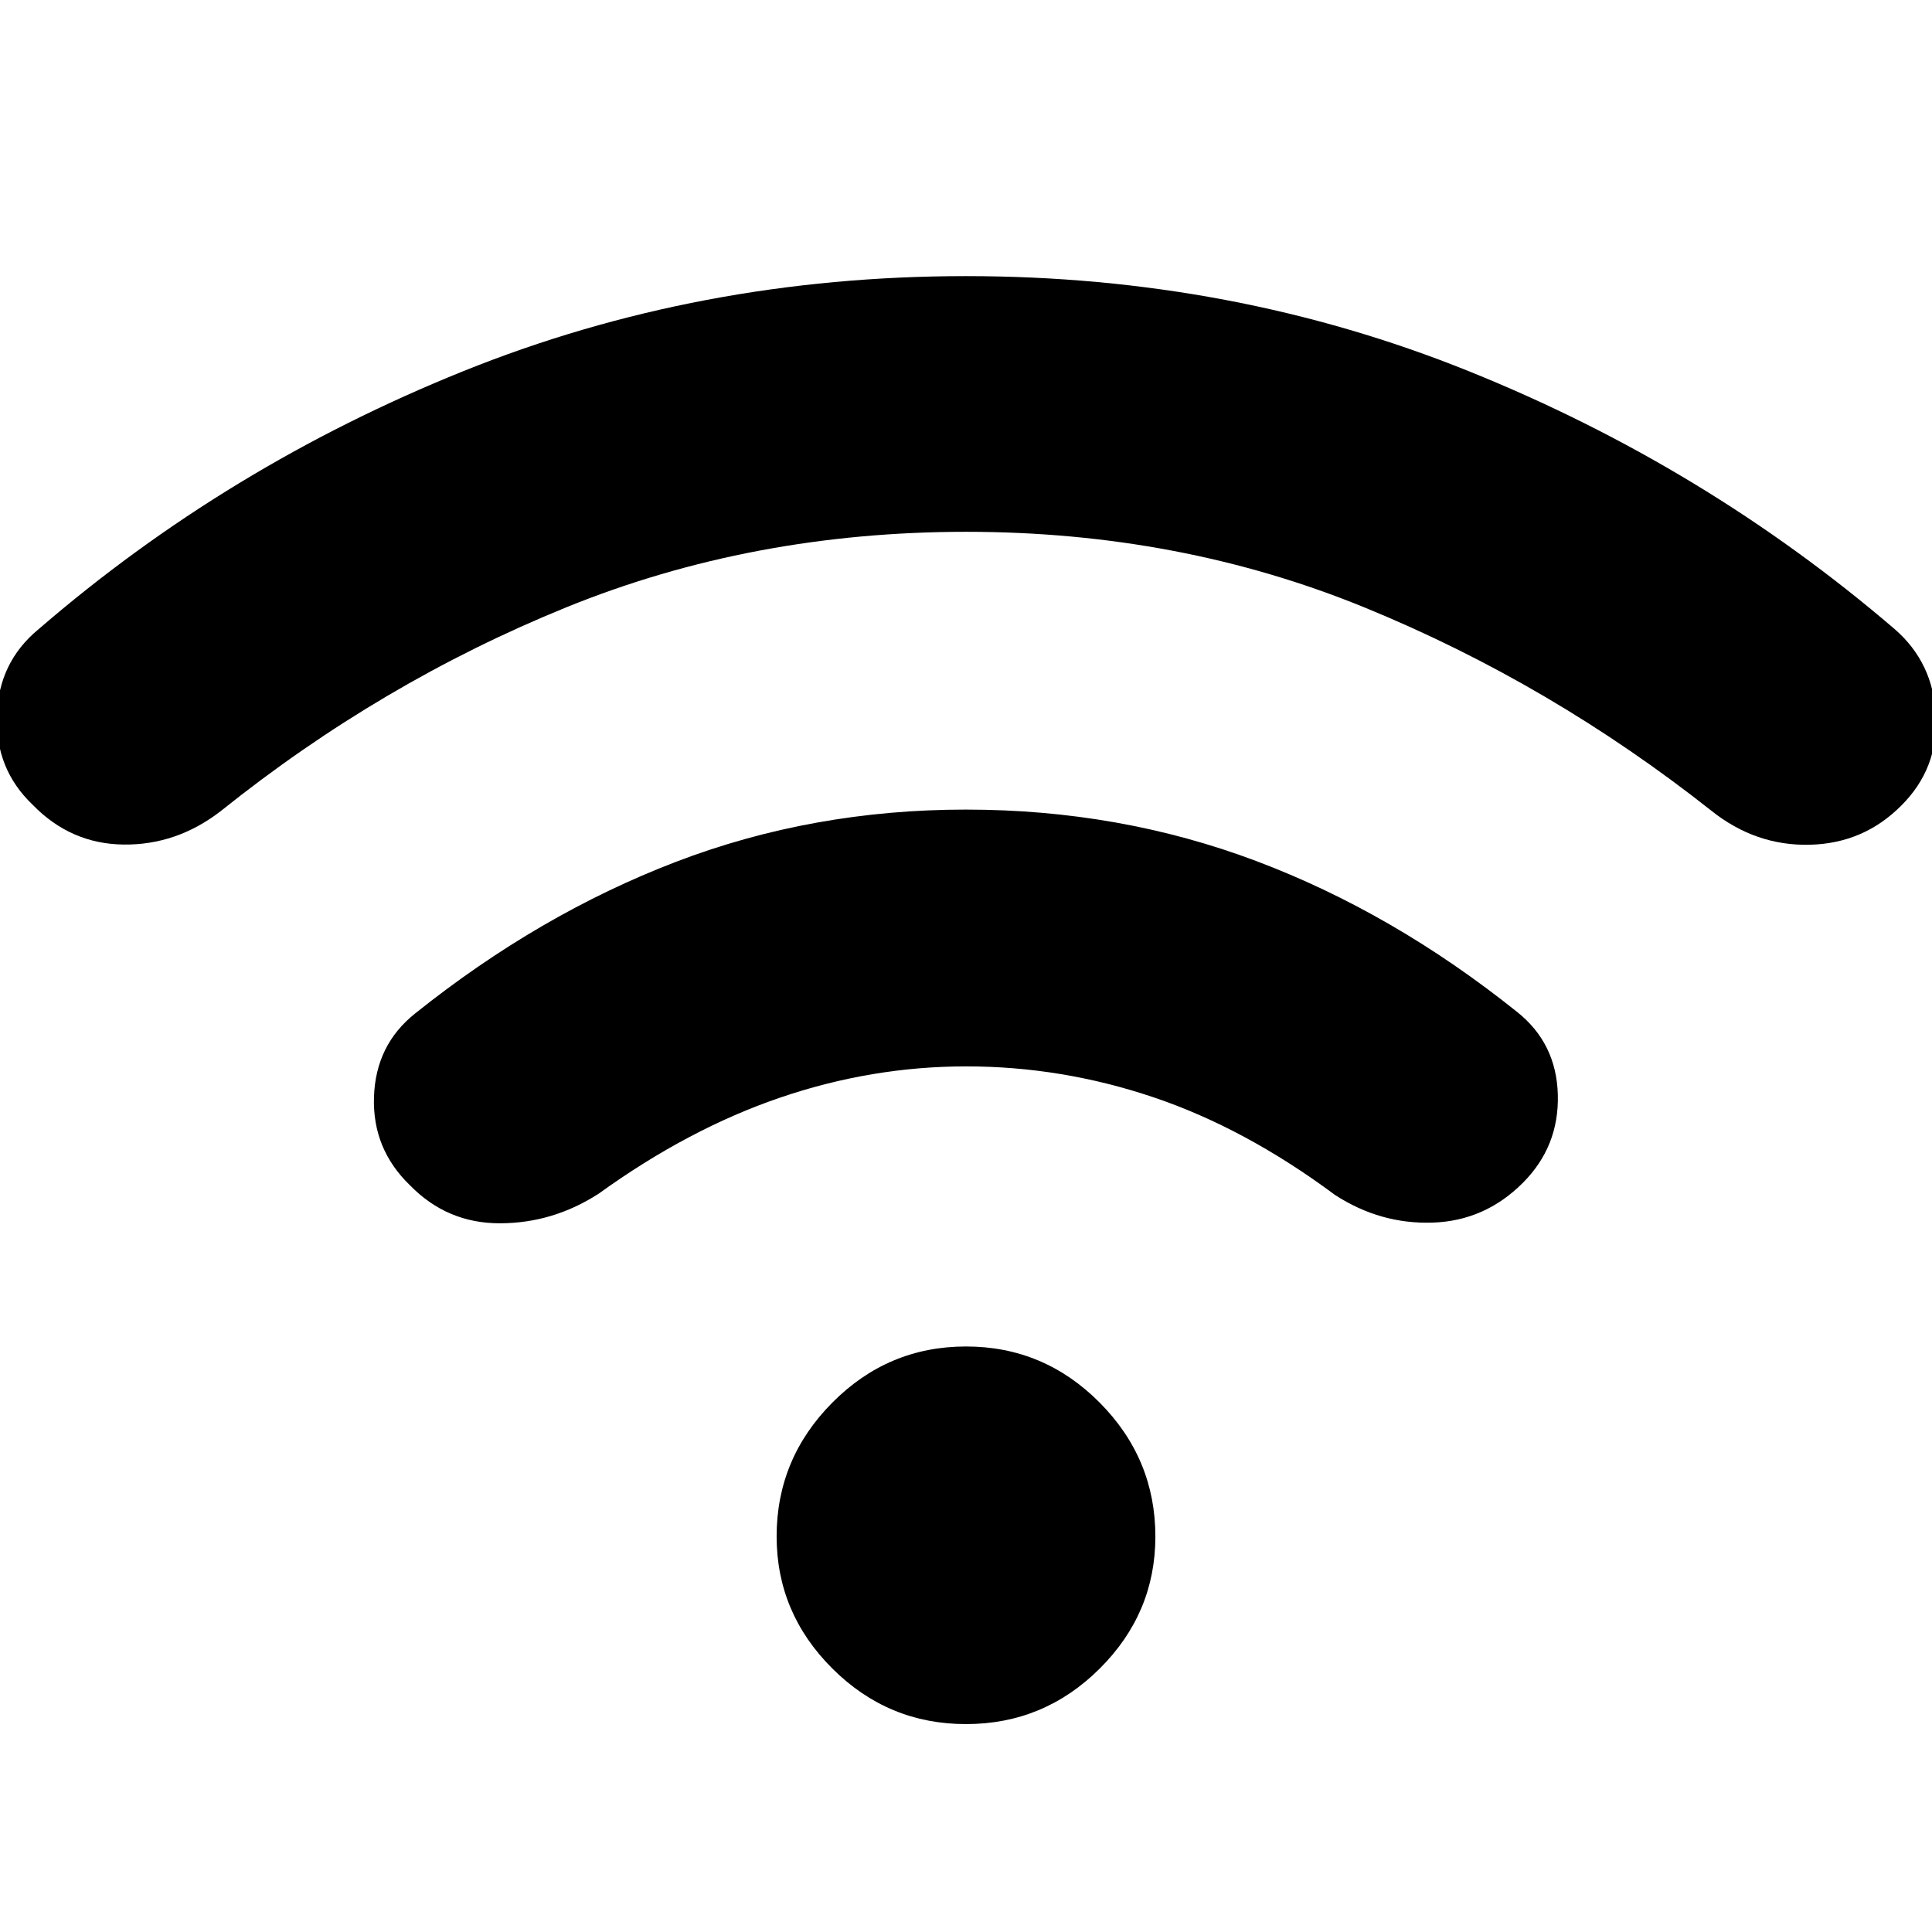 <svg xmlns="http://www.w3.org/2000/svg" height="40" viewBox="0 -960 960 960" width="40"><path d="M480-103.31q-38.72 0-66.41-27.61-27.69-27.61-27.69-65.65 0-38.61 27.69-66.49 27.69-27.88 66.41-27.88t66.41 27.88q27.69 27.88 27.69 66.55 0 38.1-27.69 65.65-27.69 27.55-66.41 27.55Zm0-454.41q76.35 0 144.2 25.56 67.86 25.56 129.5 74.87 19.71 15.59 20.38 41.3.66 25.7-17.43 43.79-18.87 18.87-44.84 19.71-25.97.85-48.49-13.77-44.55-33.12-90.11-48.49-45.57-15.37-93.14-15.37-47.01 0-92.55 15.56-45.53 15.56-90.09 47.73-22.71 14.63-48.96 14.68-26.25.05-44.69-18.82-18.81-18.09-17.95-43.98.85-25.89 20.47-41.48 61.64-49.3 129.5-75.3 67.85-25.99 144.2-25.99Zm0-265.08q132.64 0 249.89 47.27 117.25 47.26 211.56 128.13 19.19 16.62 20.49 42.92 1.3 26.3-17.09 44.65-18.75 18.95-45.61 19.58-26.85.64-48.84-16.88-79.81-63.08-171.93-100.85-92.11-37.77-198.39-37.77-106.27 0-198.48 37.44-92.22 37.44-172 101.41-21.89 16.86-48.18 16.55-26.29-.3-45.16-19.74-18.65-17.71-17.83-44.29.81-26.59 20.79-43.02 93.64-80.87 210.89-128.13Q347.36-822.8 480-822.8Z"/></svg>